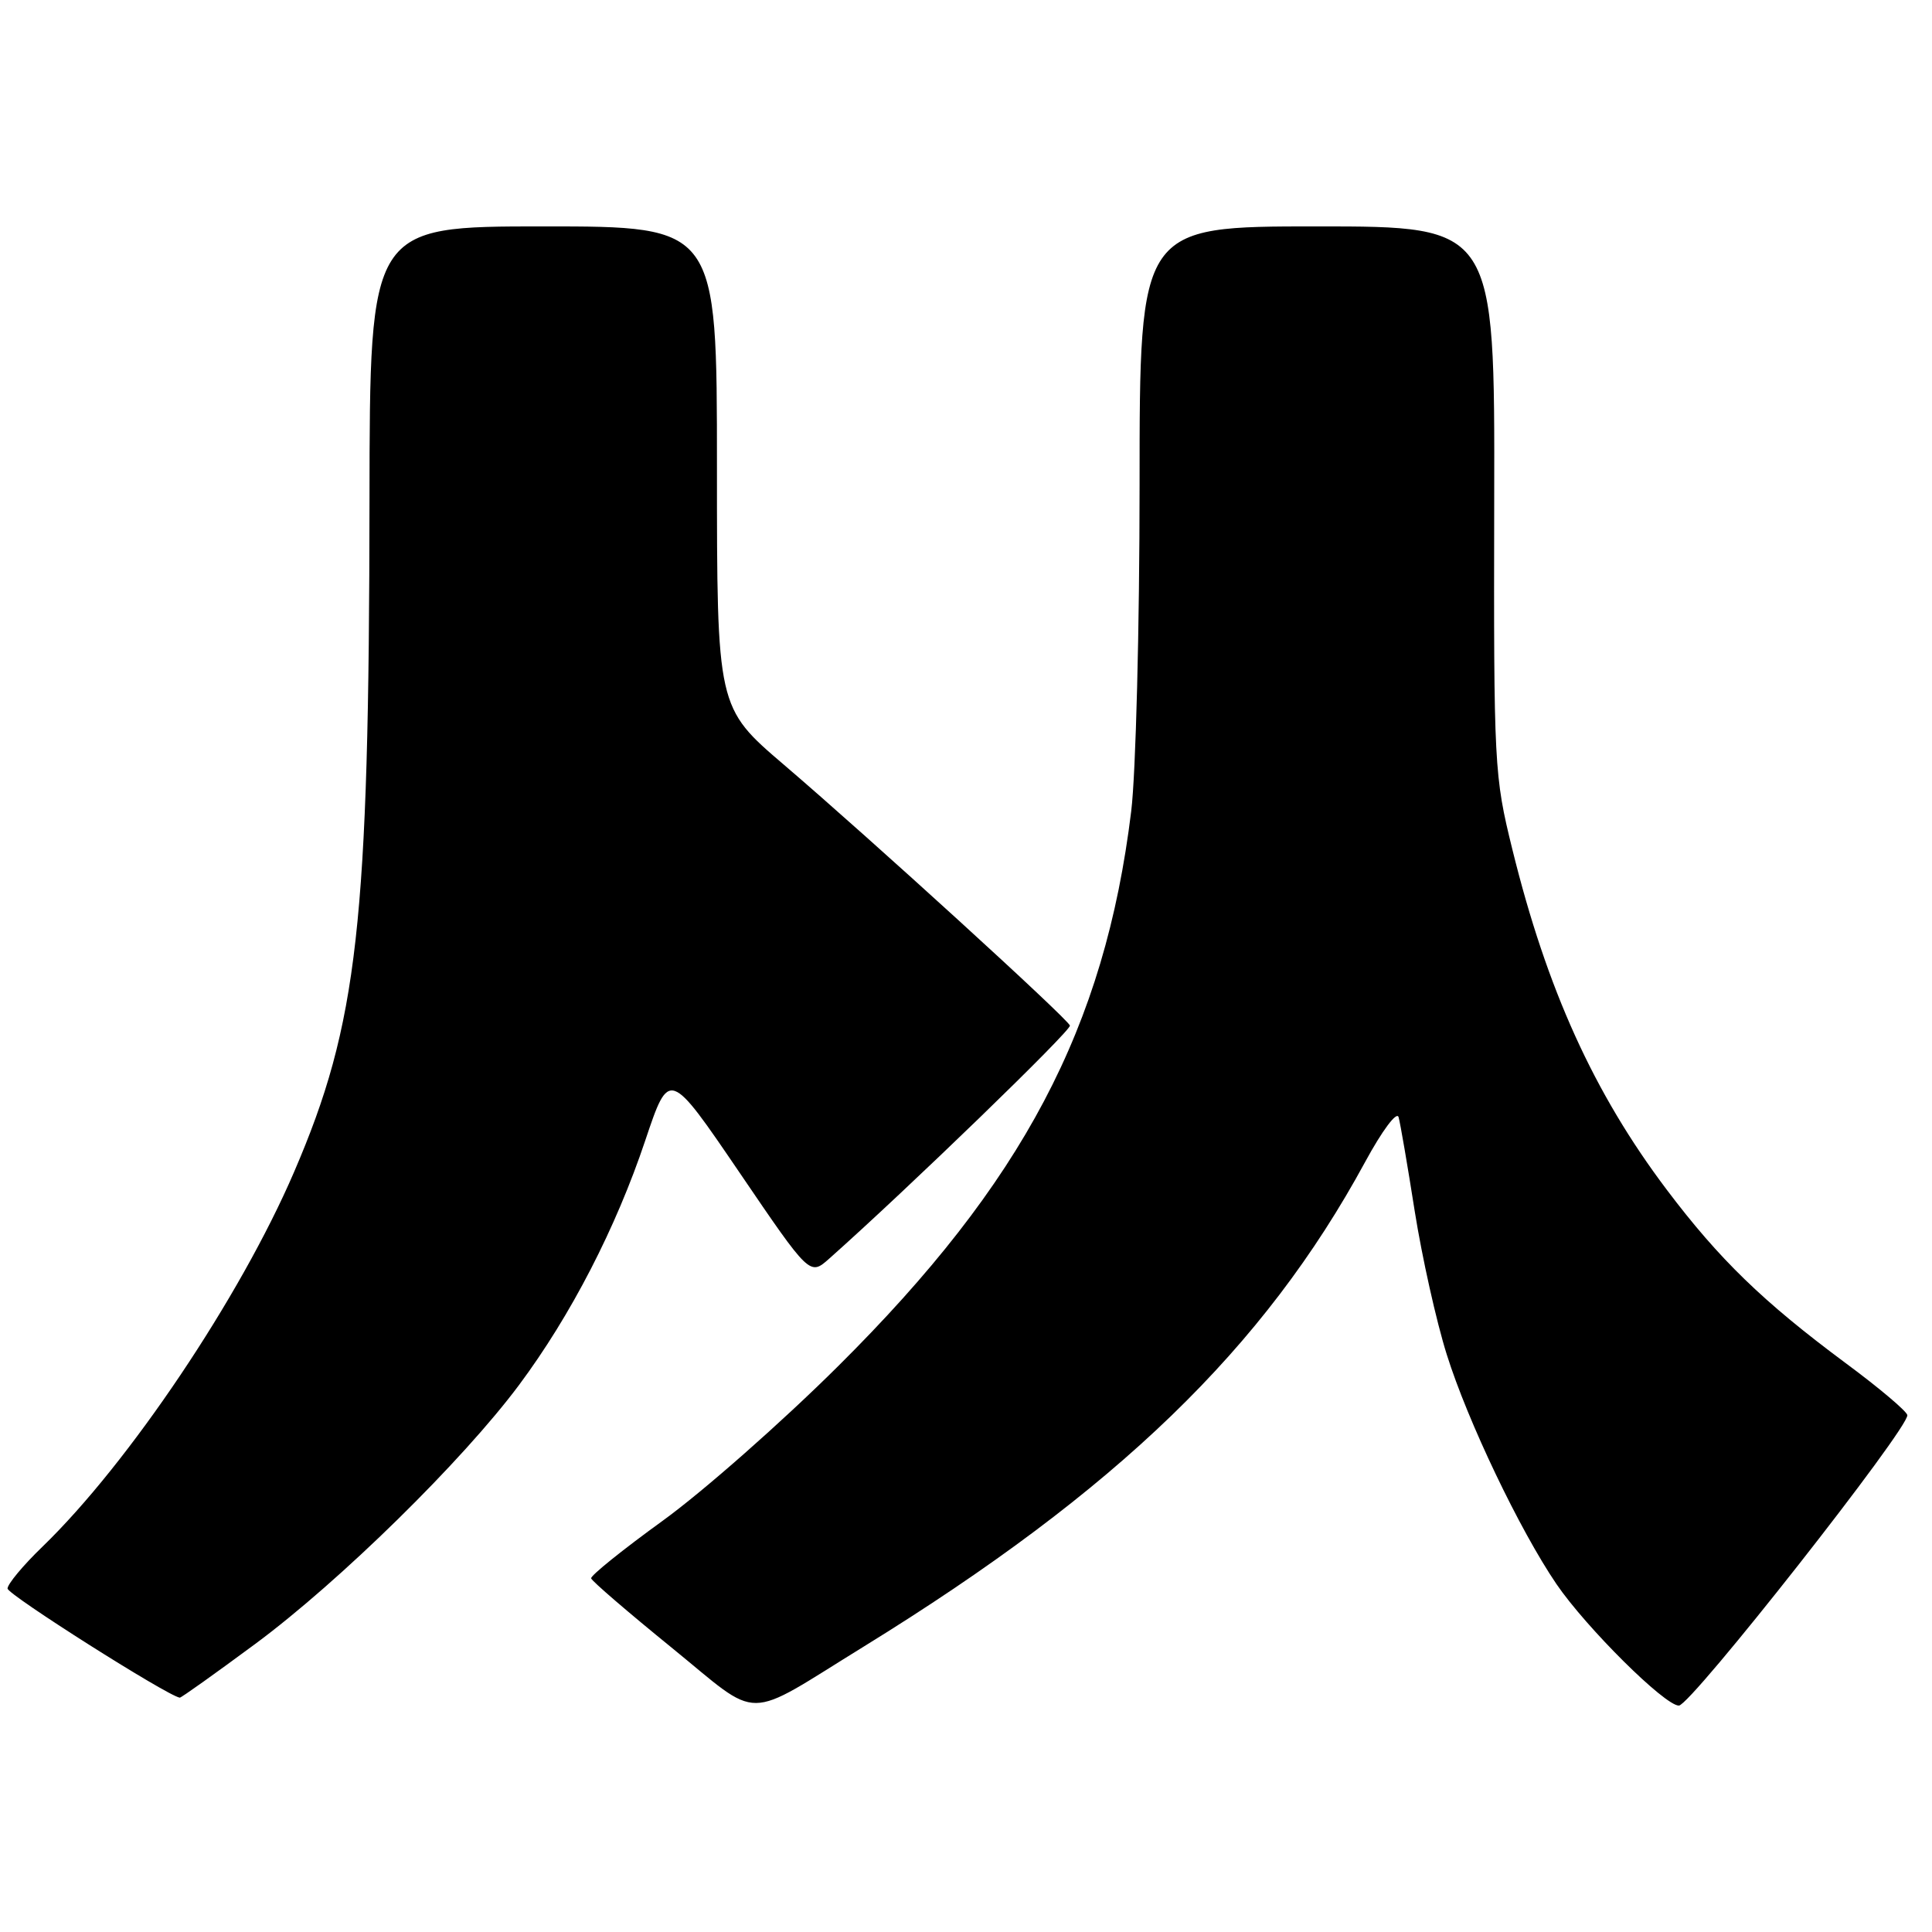 <?xml version="1.0" encoding="UTF-8" standalone="no"?>
<!DOCTYPE svg PUBLIC "-//W3C//DTD SVG 1.1//EN" "http://www.w3.org/Graphics/SVG/1.1/DTD/svg11.dtd" >
<svg xmlns="http://www.w3.org/2000/svg" xmlns:xlink="http://www.w3.org/1999/xlink" version="1.1" viewBox="0 0 256 256">
 <g >
 <path fill="currentColor"
d=" M 114.50 218.15 C 148.01 197.48 167.49 178.65 180.89 153.96 C 183.15 149.80 185.08 147.21 185.32 148.03 C 185.55 148.84 186.51 154.45 187.46 160.50 C 188.42 166.55 190.32 175.10 191.71 179.50 C 194.48 188.33 201.38 202.76 206.24 209.90 C 210.18 215.67 220.58 226.00 222.46 226.00 C 224.04 226.00 253.08 189.06 252.73 187.50 C 252.60 186.95 248.93 183.85 244.56 180.62 C 233.61 172.49 227.81 166.87 220.85 157.64 C 211.19 144.83 204.97 131.11 200.40 112.57 C 197.98 102.75 197.92 101.60 197.99 66.25 C 198.07 30.00 198.07 30.00 174.53 30.00 C 151.00 30.00 151.00 30.00 151.00 64.25 C 151.00 83.09 150.50 102.55 149.89 107.50 C 146.38 136.18 135.55 156.69 111.08 181.00 C 103.61 188.43 93.14 197.65 87.82 201.50 C 82.50 205.35 78.23 208.79 78.33 209.14 C 78.42 209.50 83.21 213.62 88.97 218.30 C 101.05 228.12 98.29 228.14 114.50 218.15 Z  M 33.82 217.83 C 45.03 209.53 61.28 193.58 68.79 183.50 C 75.64 174.30 81.62 162.71 85.51 151.09 C 88.67 141.68 88.67 141.68 97.99 155.37 C 107.30 169.06 107.30 169.06 109.87 166.78 C 120.27 157.54 142.00 136.50 141.77 135.89 C 141.42 134.92 115.41 111.20 103.88 101.34 C 95.00 93.75 95.00 93.75 95.00 61.87 C 95.00 30.00 95.00 30.00 72.00 30.00 C 49.00 30.00 49.00 30.00 48.96 66.25 C 48.91 122.48 47.43 135.64 38.96 155.31 C 31.82 171.91 17.06 193.89 5.61 204.96 C 3.07 207.41 1.00 209.90 1.00 210.49 C 1.00 211.29 22.12 224.68 23.82 224.95 C 23.99 224.98 28.49 221.77 33.82 217.83 Z "/>
</g>
</svg>